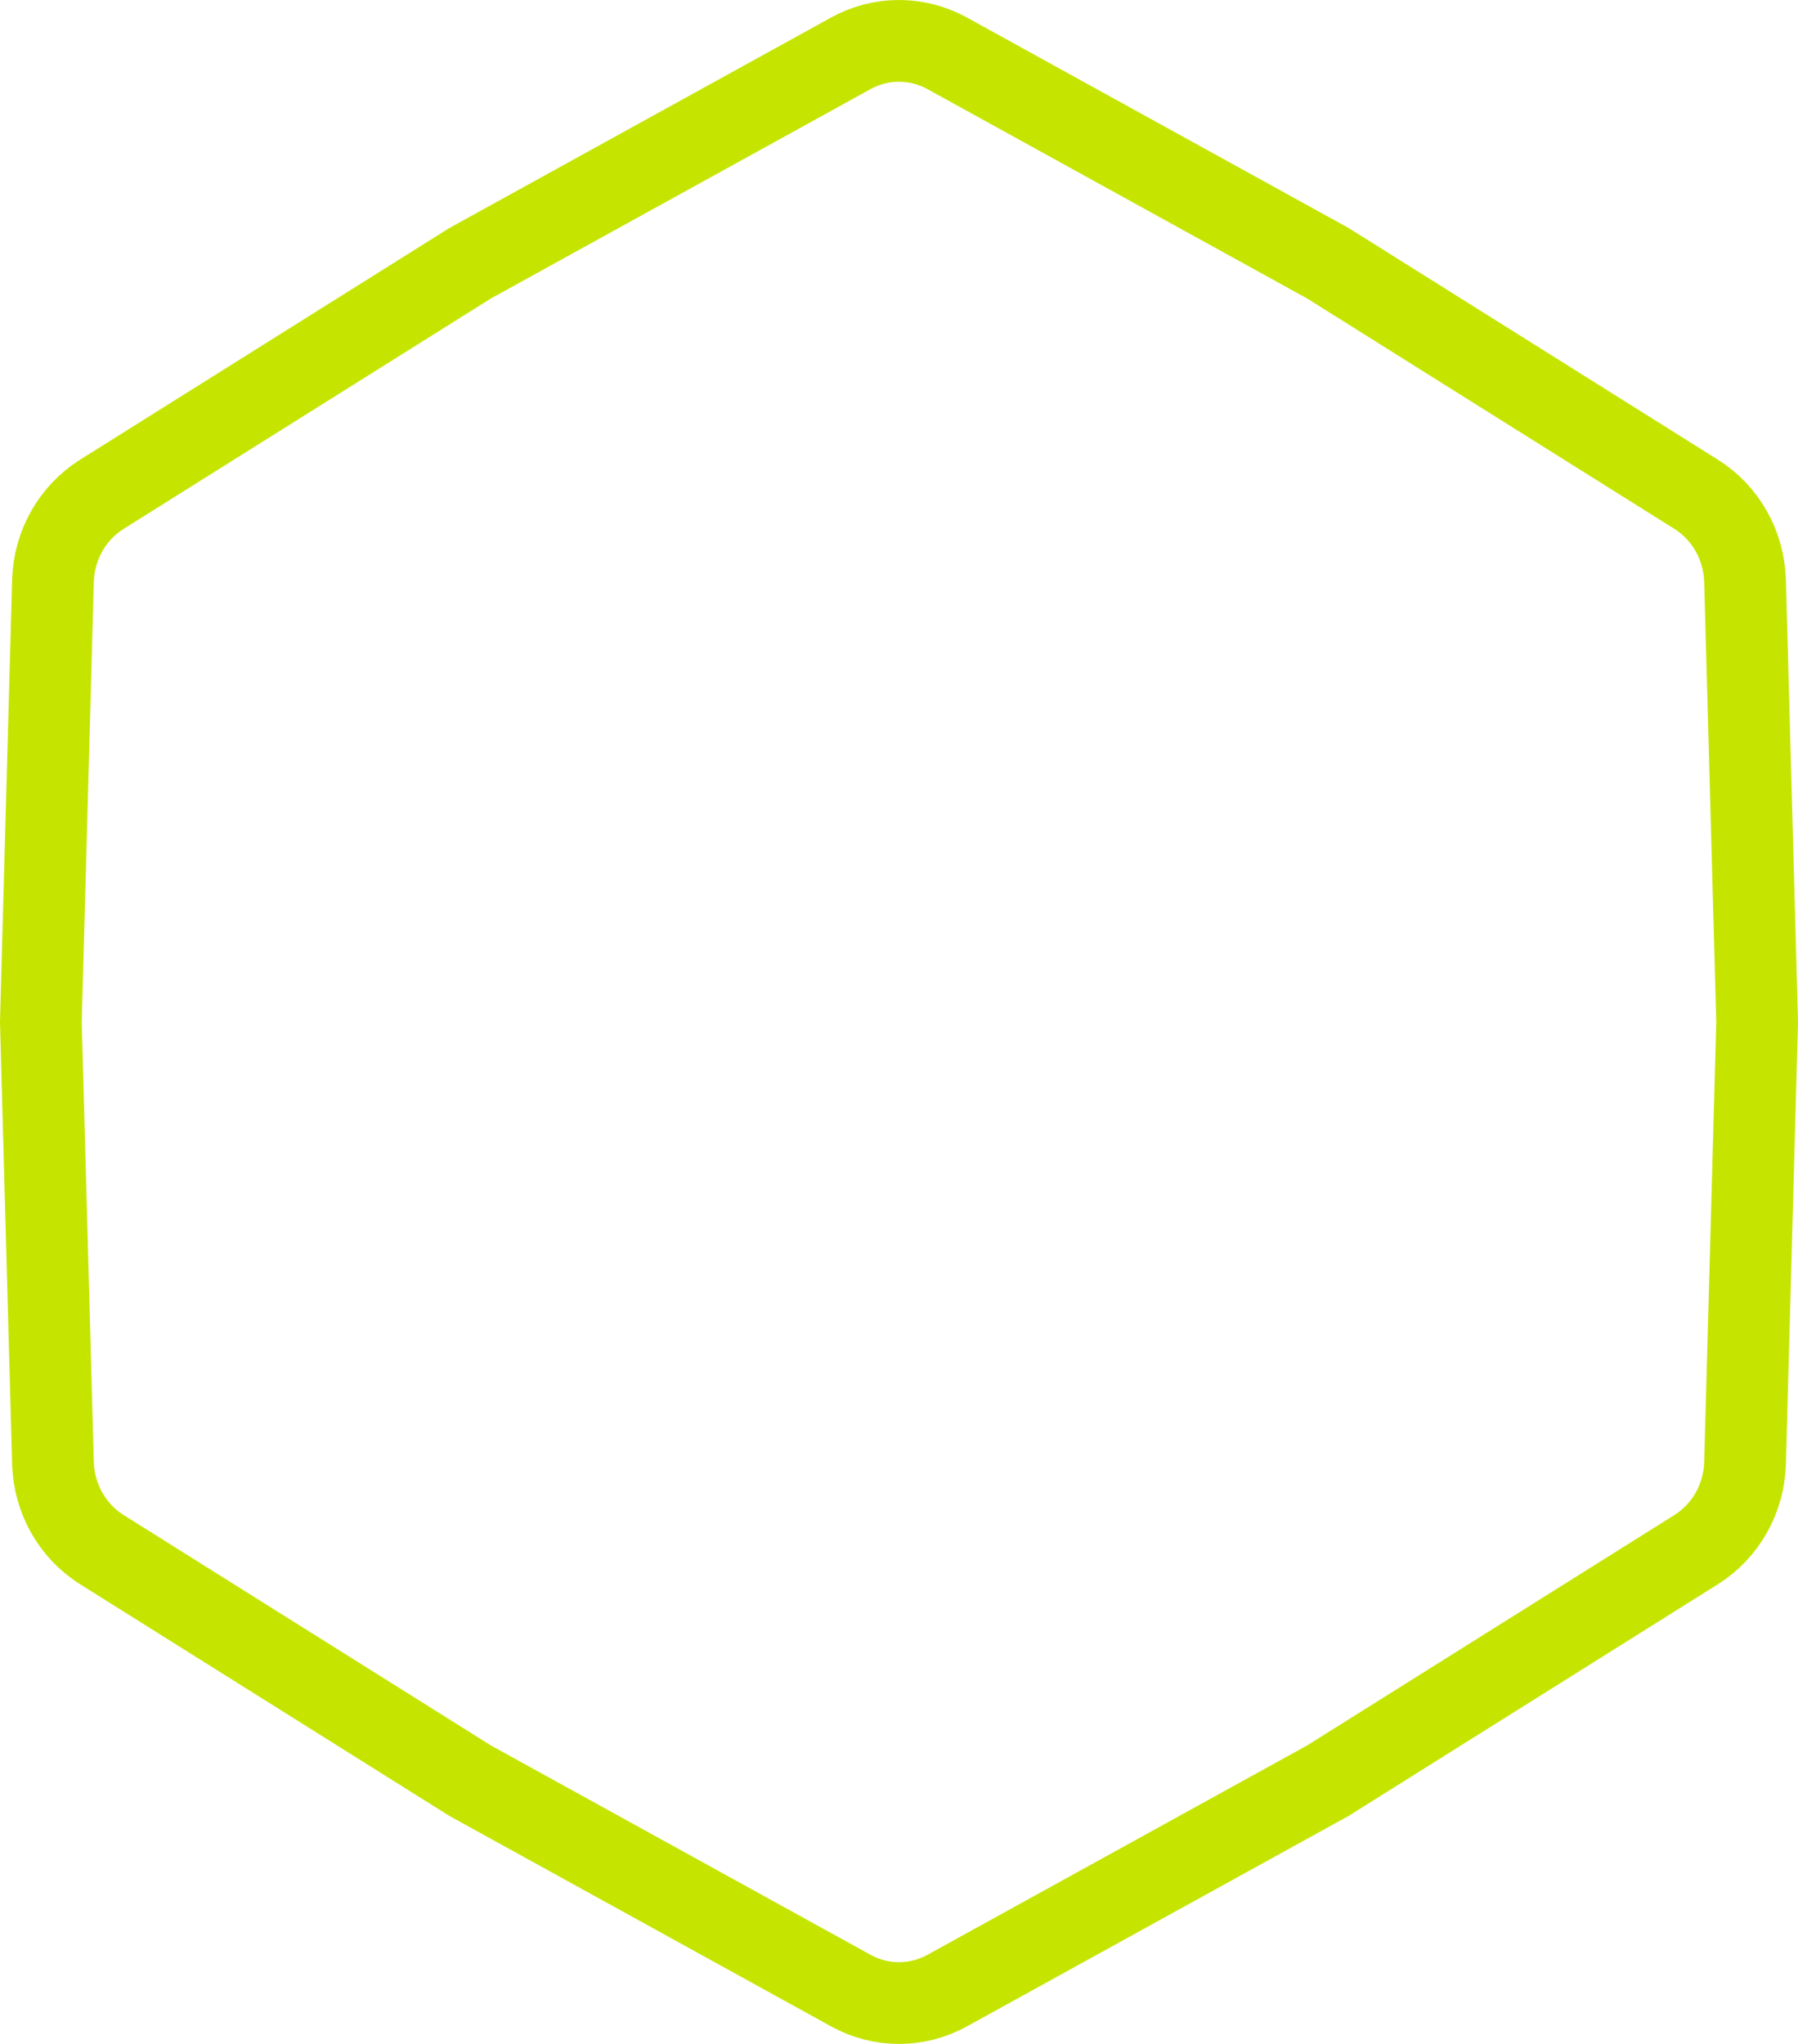 <svg width="22" height="25" viewBox="0 0 22 25" fill="none" xmlns="http://www.w3.org/2000/svg">
<path d="M10.409 0.653C10.778 0.449 11.222 0.449 11.591 0.653L16.246 3.219L20.754 6.046C21.113 6.271 21.34 6.669 21.352 7.106L21.5 12.5L21.352 17.894C21.34 18.331 21.113 18.729 20.754 18.954L16.246 21.781L11.591 24.347C11.222 24.551 10.778 24.551 10.409 24.347L5.754 21.781L1.246 18.954C0.887 18.729 0.66 18.331 0.648 17.894L0.5 12.5L0.648 7.106C0.66 6.669 0.887 6.271 1.246 6.046L5.754 3.219L10.409 0.653Z" stroke="#C5E500"/>
</svg>
